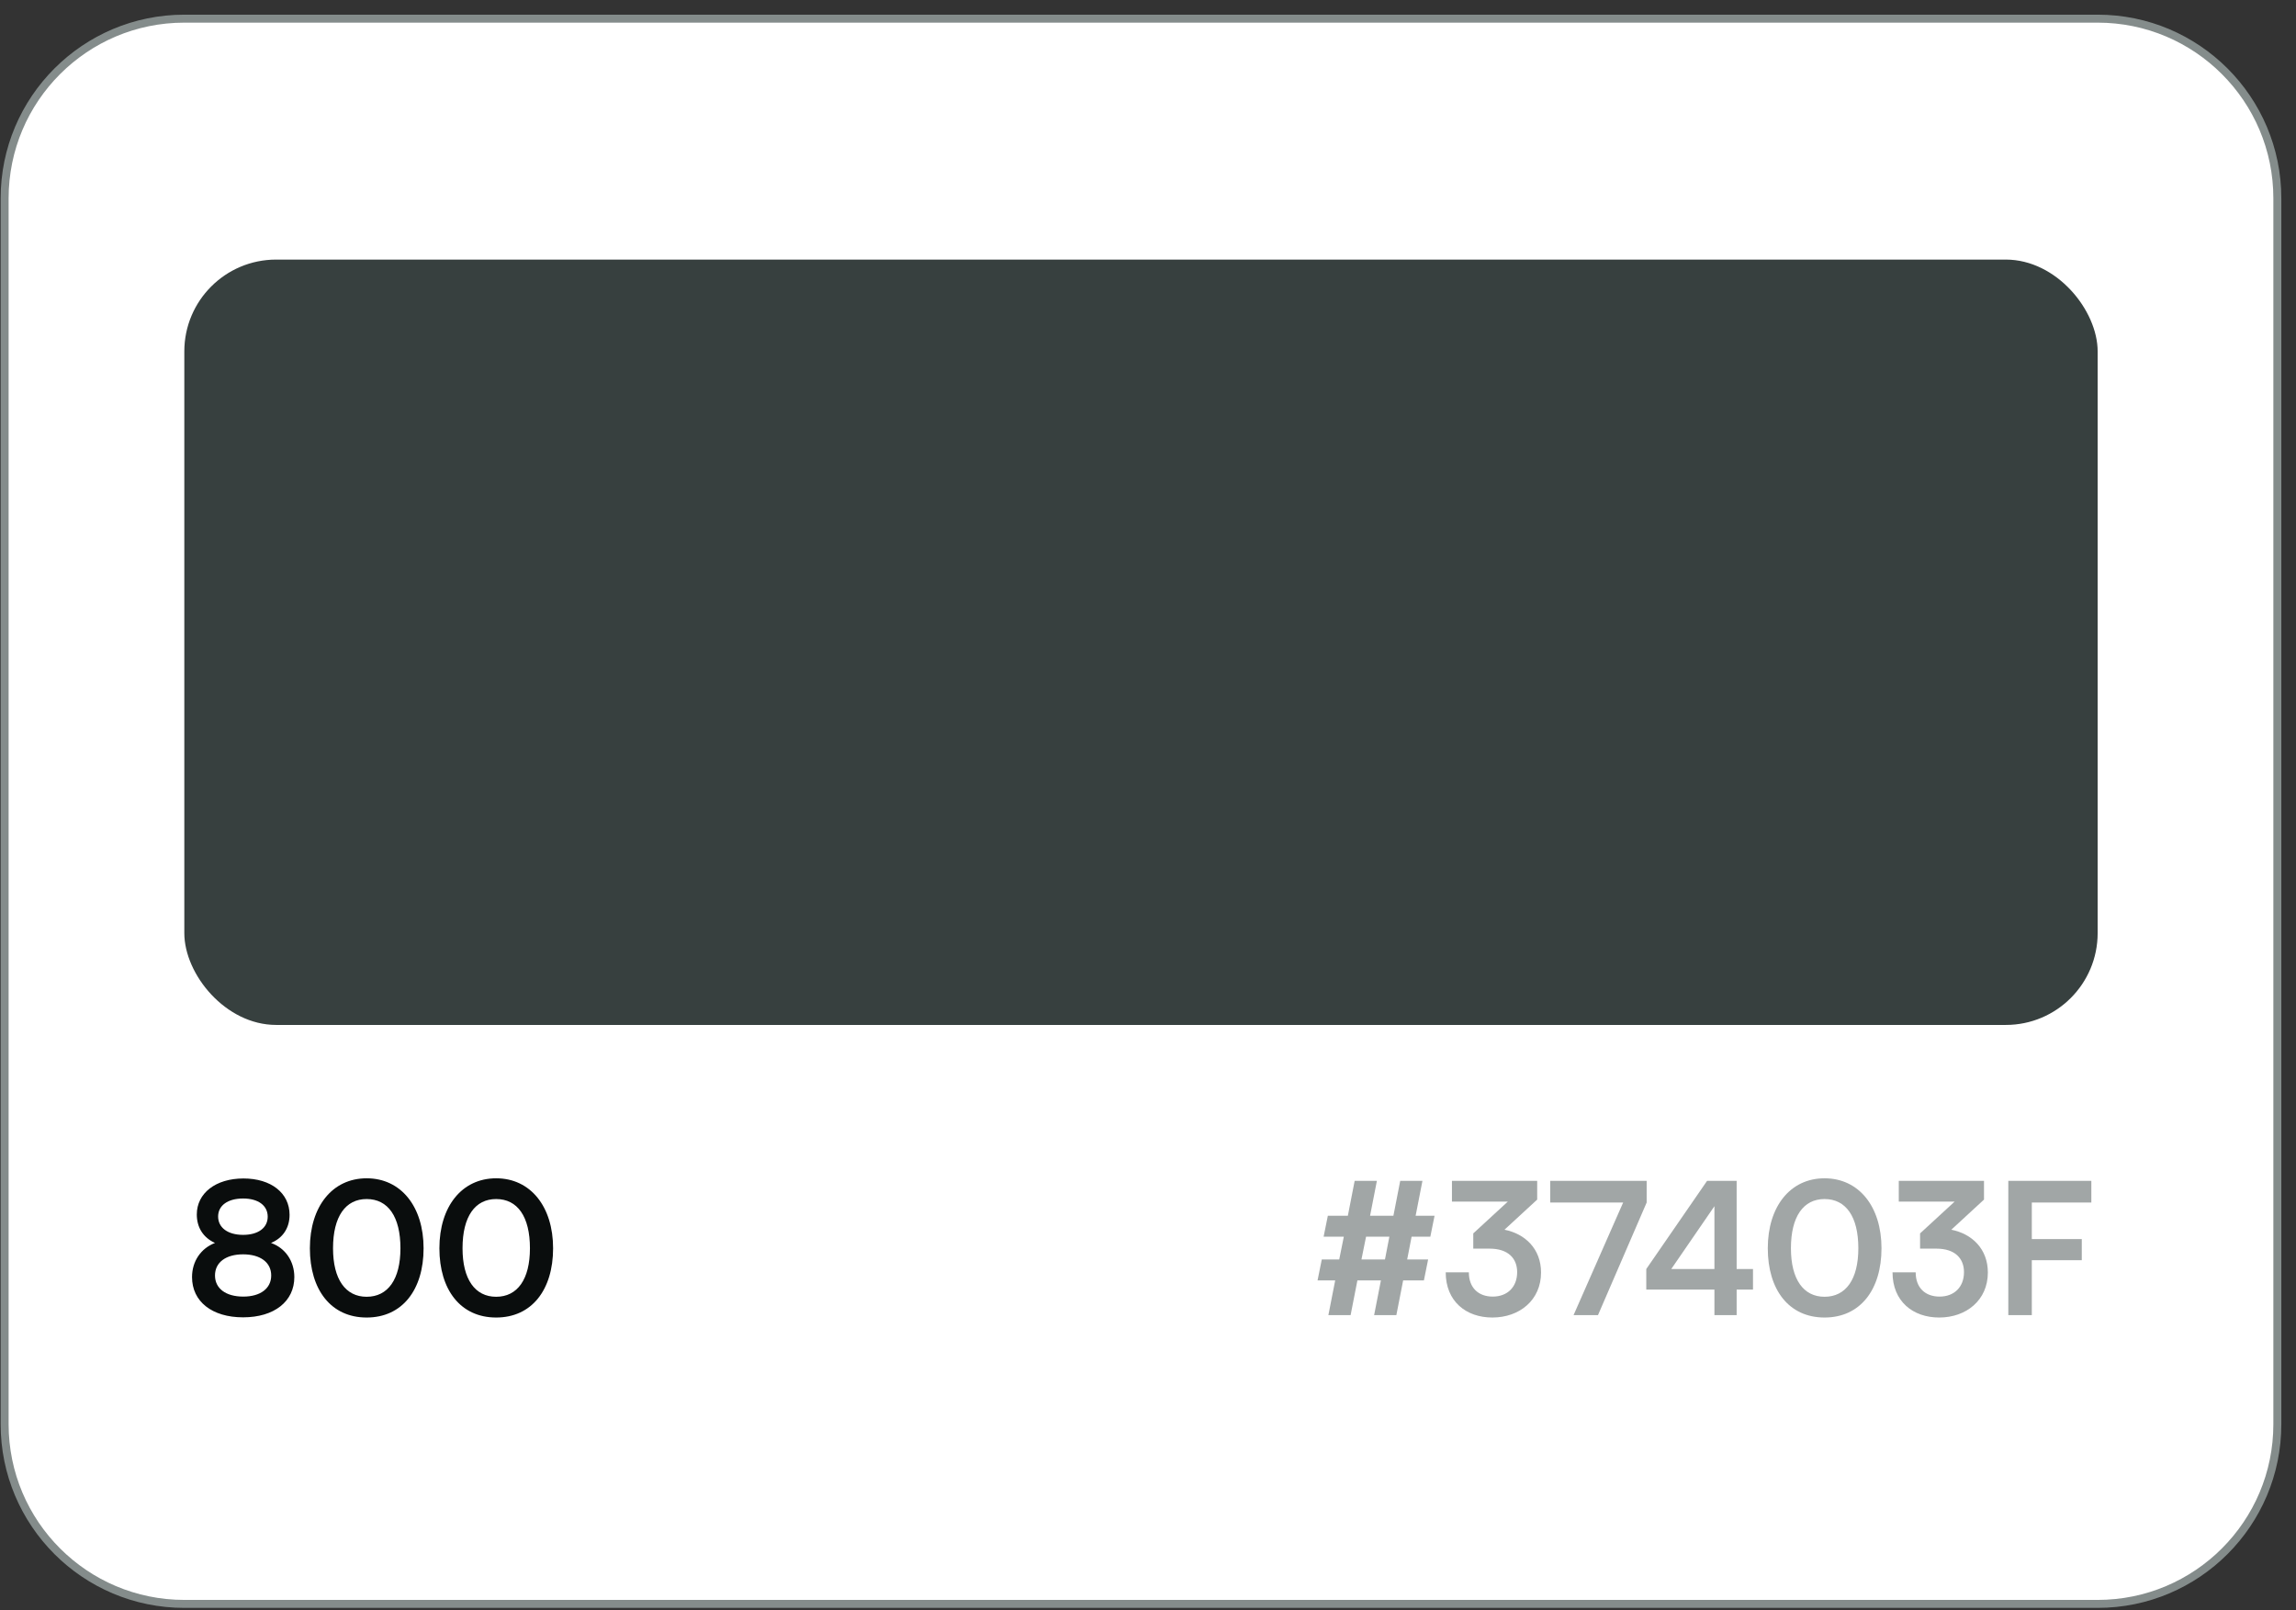 <svg width="144" height="101" viewBox="0 0 144 101" fill="none" xmlns="http://www.w3.org/2000/svg">
<rect x="0" y="0" width="144" height="101" fill="#333333" stroke="none"/>
<path d="M0.29 12.44C0.29 6.216 5.336 1.17 11.56 1.17H131.56C137.784 1.17 142.83 6.216 142.83 12.44V89.32C142.83 95.544 137.784 100.59 131.56 100.59H11.56C5.336 100.59 0.29 95.544 0.29 89.32V12.44Z" fill="white"/>
<path d="M0.29 12.44C0.29 6.216 5.336 1.17 11.56 1.17H131.56C137.784 1.17 142.83 6.216 142.83 12.44V89.32C142.83 95.544 137.784 100.59 131.56 100.59H11.56C5.336 100.59 0.29 95.544 0.29 89.32V12.44Z" stroke="#848C8B" stroke-width="0.5"/>
<rect x="11.56" y="16.28" width="120" height="48" rx="5.76" fill="#37403F"/>
<path d="M12.044 80.095C12.044 79.093 12.608 78.287 13.484 77.953C12.747 77.618 12.343 76.985 12.343 76.167C12.343 74.831 13.53 73.909 15.27 73.909C16.997 73.909 18.161 74.819 18.161 76.19C18.161 77.008 17.746 77.642 16.997 77.953C17.884 78.264 18.46 79.082 18.46 80.095C18.46 81.616 17.205 82.618 15.246 82.618C13.3 82.618 12.044 81.627 12.044 80.095ZM13.68 76.294C13.68 76.996 14.29 77.446 15.246 77.446C16.191 77.446 16.79 77.008 16.79 76.305C16.79 75.603 16.191 75.165 15.246 75.165C14.29 75.165 13.68 75.603 13.68 76.294ZM13.484 79.992C13.484 80.81 14.164 81.317 15.258 81.317C16.329 81.317 17.009 80.81 17.009 79.992C17.009 79.174 16.329 78.667 15.246 78.667C14.164 78.667 13.484 79.174 13.484 79.992ZM19.435 78.287C19.435 75.672 20.841 73.898 22.995 73.898C25.149 73.898 26.566 75.672 26.566 78.287C26.566 80.89 25.23 82.63 22.995 82.63C20.76 82.63 19.435 80.89 19.435 78.287ZM20.887 78.287C20.887 80.234 21.67 81.328 22.995 81.328C24.331 81.328 25.115 80.234 25.115 78.287C25.115 76.294 24.331 75.199 22.995 75.199C21.67 75.199 20.887 76.294 20.887 78.287ZM27.558 78.287C27.558 75.672 28.963 73.898 31.118 73.898C33.272 73.898 34.689 75.672 34.689 78.287C34.689 80.89 33.352 82.63 31.118 82.63C28.883 82.63 27.558 80.89 27.558 78.287ZM29.009 78.287C29.009 80.234 29.793 81.328 31.118 81.328C32.454 81.328 33.237 80.234 33.237 78.287C33.237 76.294 32.454 75.199 31.118 75.199C29.793 75.199 29.009 76.294 29.009 78.287Z" fill="#0A0D0D"/>
<path d="M82.899 78.989H83.993L84.281 77.561H83.014L83.279 76.248H84.534L84.961 74.059H86.355L85.928 76.248H87.391L87.818 74.059H89.212L88.785 76.248H89.972L89.707 77.561H88.532L88.255 78.989H89.569L89.304 80.303H88.002L87.576 82.48H86.182L86.608 80.303H85.133L84.707 82.48H83.313L83.74 80.303H82.634L82.899 78.989ZM85.387 78.989H86.862L87.138 77.561H85.675L85.387 78.989ZM93.425 78.31H92.4V77.354L94.566 75.361H91.063V74.059H96.409V75.234L94.358 77.123C95.648 77.377 96.651 78.321 96.651 79.807C96.651 81.535 95.303 82.63 93.598 82.63C91.95 82.63 90.672 81.616 90.672 79.796H92.123C92.123 80.763 92.722 81.317 93.621 81.317C94.542 81.317 95.153 80.717 95.153 79.784C95.153 78.932 94.6 78.31 93.425 78.31ZM97.227 74.059H103.275V75.418L100.222 82.48H98.69L101.8 75.418H97.227V74.059ZM109.944 80.879H108.919V82.48H107.525V80.879H103.251V79.588L107.064 74.059H108.919V79.588H109.944V80.879ZM104.818 79.588H107.525V75.649L104.818 79.588ZM110.872 78.287C110.872 75.672 112.277 73.898 114.431 73.898C116.586 73.898 118.003 75.672 118.003 78.287C118.003 80.89 116.666 82.63 114.431 82.63C112.196 82.63 110.872 80.89 110.872 78.287ZM112.323 78.287C112.323 80.234 113.107 81.328 114.431 81.328C115.768 81.328 116.551 80.234 116.551 78.287C116.551 76.294 115.768 75.199 114.431 75.199C113.107 75.199 112.323 76.294 112.323 78.287ZM121.449 78.31H120.423V77.354L122.589 75.361H119.087V74.059H124.432V75.234L122.382 77.123C123.672 77.377 124.674 78.321 124.674 79.807C124.674 81.535 123.327 82.63 121.622 82.63C119.974 82.63 118.695 81.616 118.695 79.796H120.147C120.147 80.763 120.746 81.317 121.645 81.317C122.566 81.317 123.177 80.717 123.177 79.784C123.177 78.932 122.624 78.31 121.449 78.31ZM130.565 79.035H127.431V82.48H125.957V74.059H131.164V75.418H127.431V77.711H130.565V79.035Z" fill="#A1A6A6"/>
</svg>
